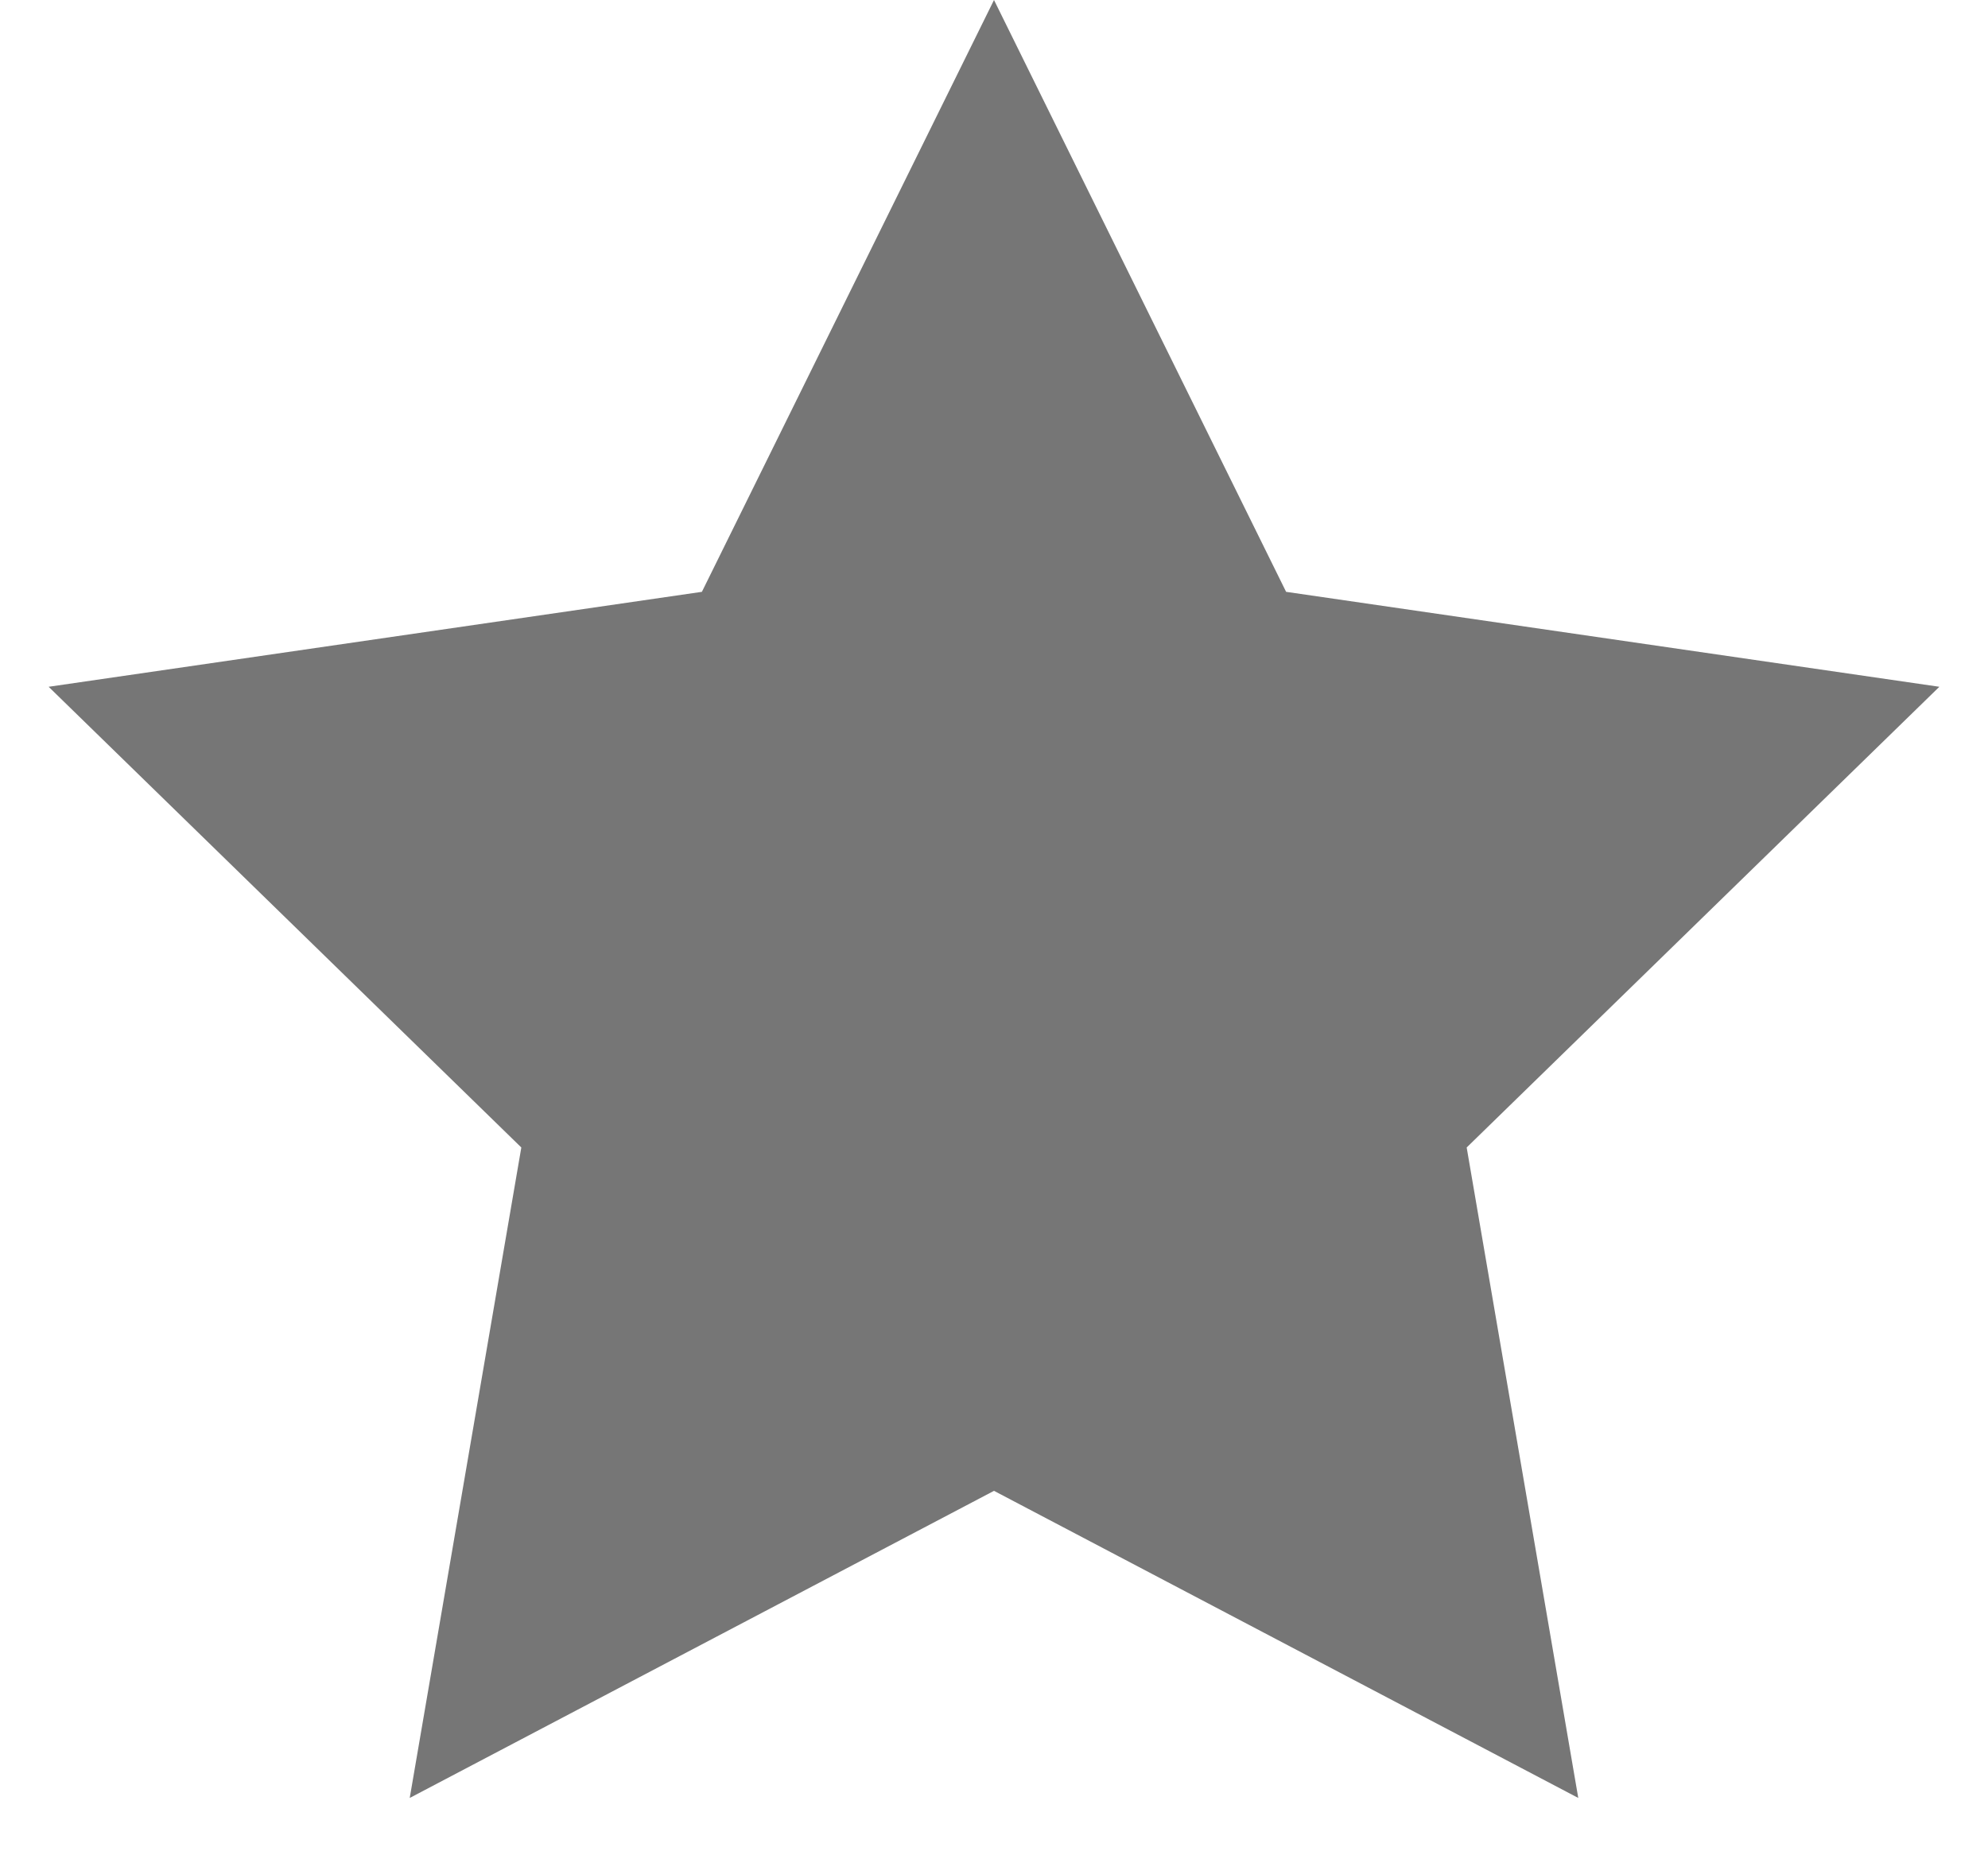 <svg xmlns="http://www.w3.org/2000/svg" width="30" height="28" viewBox="0 0 30 28"><path fill="#767676" fill-rule="evenodd" d="M15 22.5l-8.817 4.635 1.684-9.817-7.133-6.953 9.858-1.433L15 0l4.408 8.932 9.858 1.433-7.133 6.953 1.684 9.817z"/></svg>